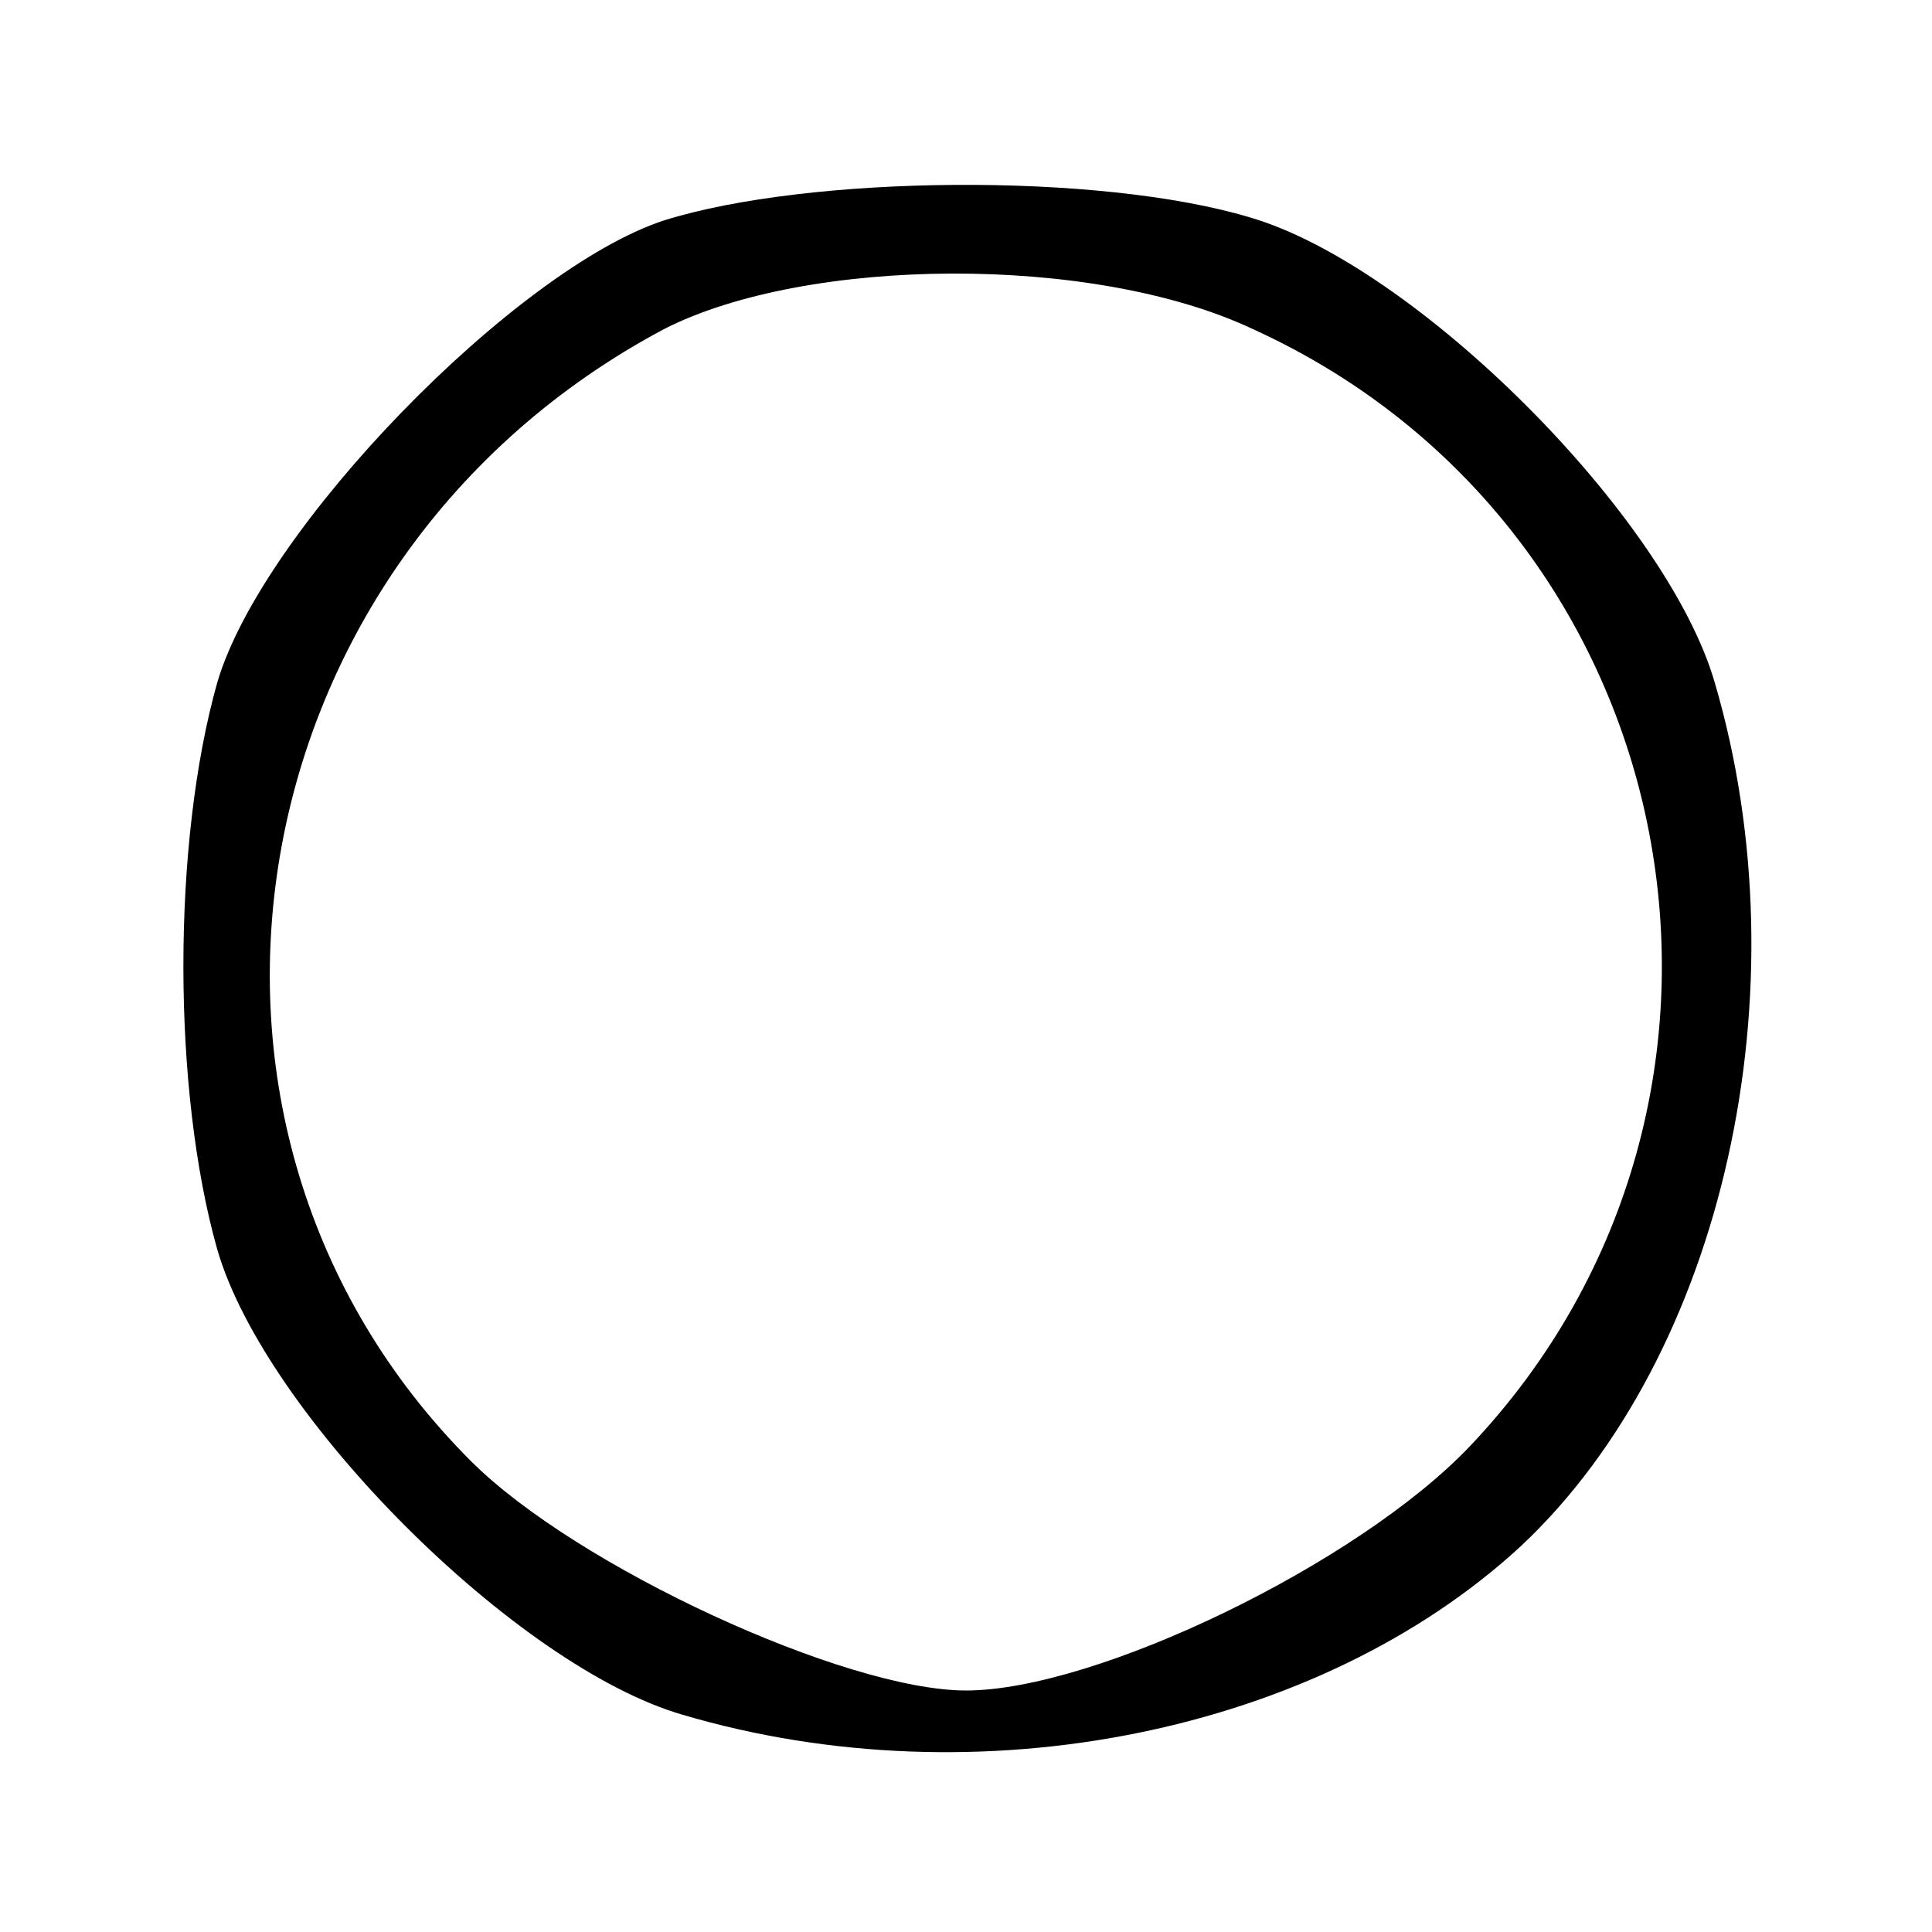 <?xml version="1.0" standalone="no"?>
<!DOCTYPE svg PUBLIC "-//W3C//DTD SVG 20010904//EN"
 "http://www.w3.org/TR/2001/REC-SVG-20010904/DTD/svg10.dtd">
<svg version="1.0" xmlns="http://www.w3.org/2000/svg"
 width="64pt" height="64pt" viewBox="0 0 64 64"
 preserveAspectRatio="xMidYMid meet">
<g transform="translate(0,64) scale(0.1,-0.1)"
fill="#000000" stroke="none">
<path d="M220 567 c-49 -16 -133 -102 -148 -153 -15 -53 -15 -135 0 -188 16
-55 99 -138 154 -154 98 -29 211 -6 278 56 67 63 94 184 64 286 -16 55 -99
138 -154 154 -50 15 -146 14 -194 -1z m195 -36 c145 -66 181 -255 72 -370 -37
-39 -124 -81 -167 -81 -40 0 -129 41 -164 76 -111 111 -79 299 64 375 47 24
142 25 195 0z"/>
</g>
</svg>
